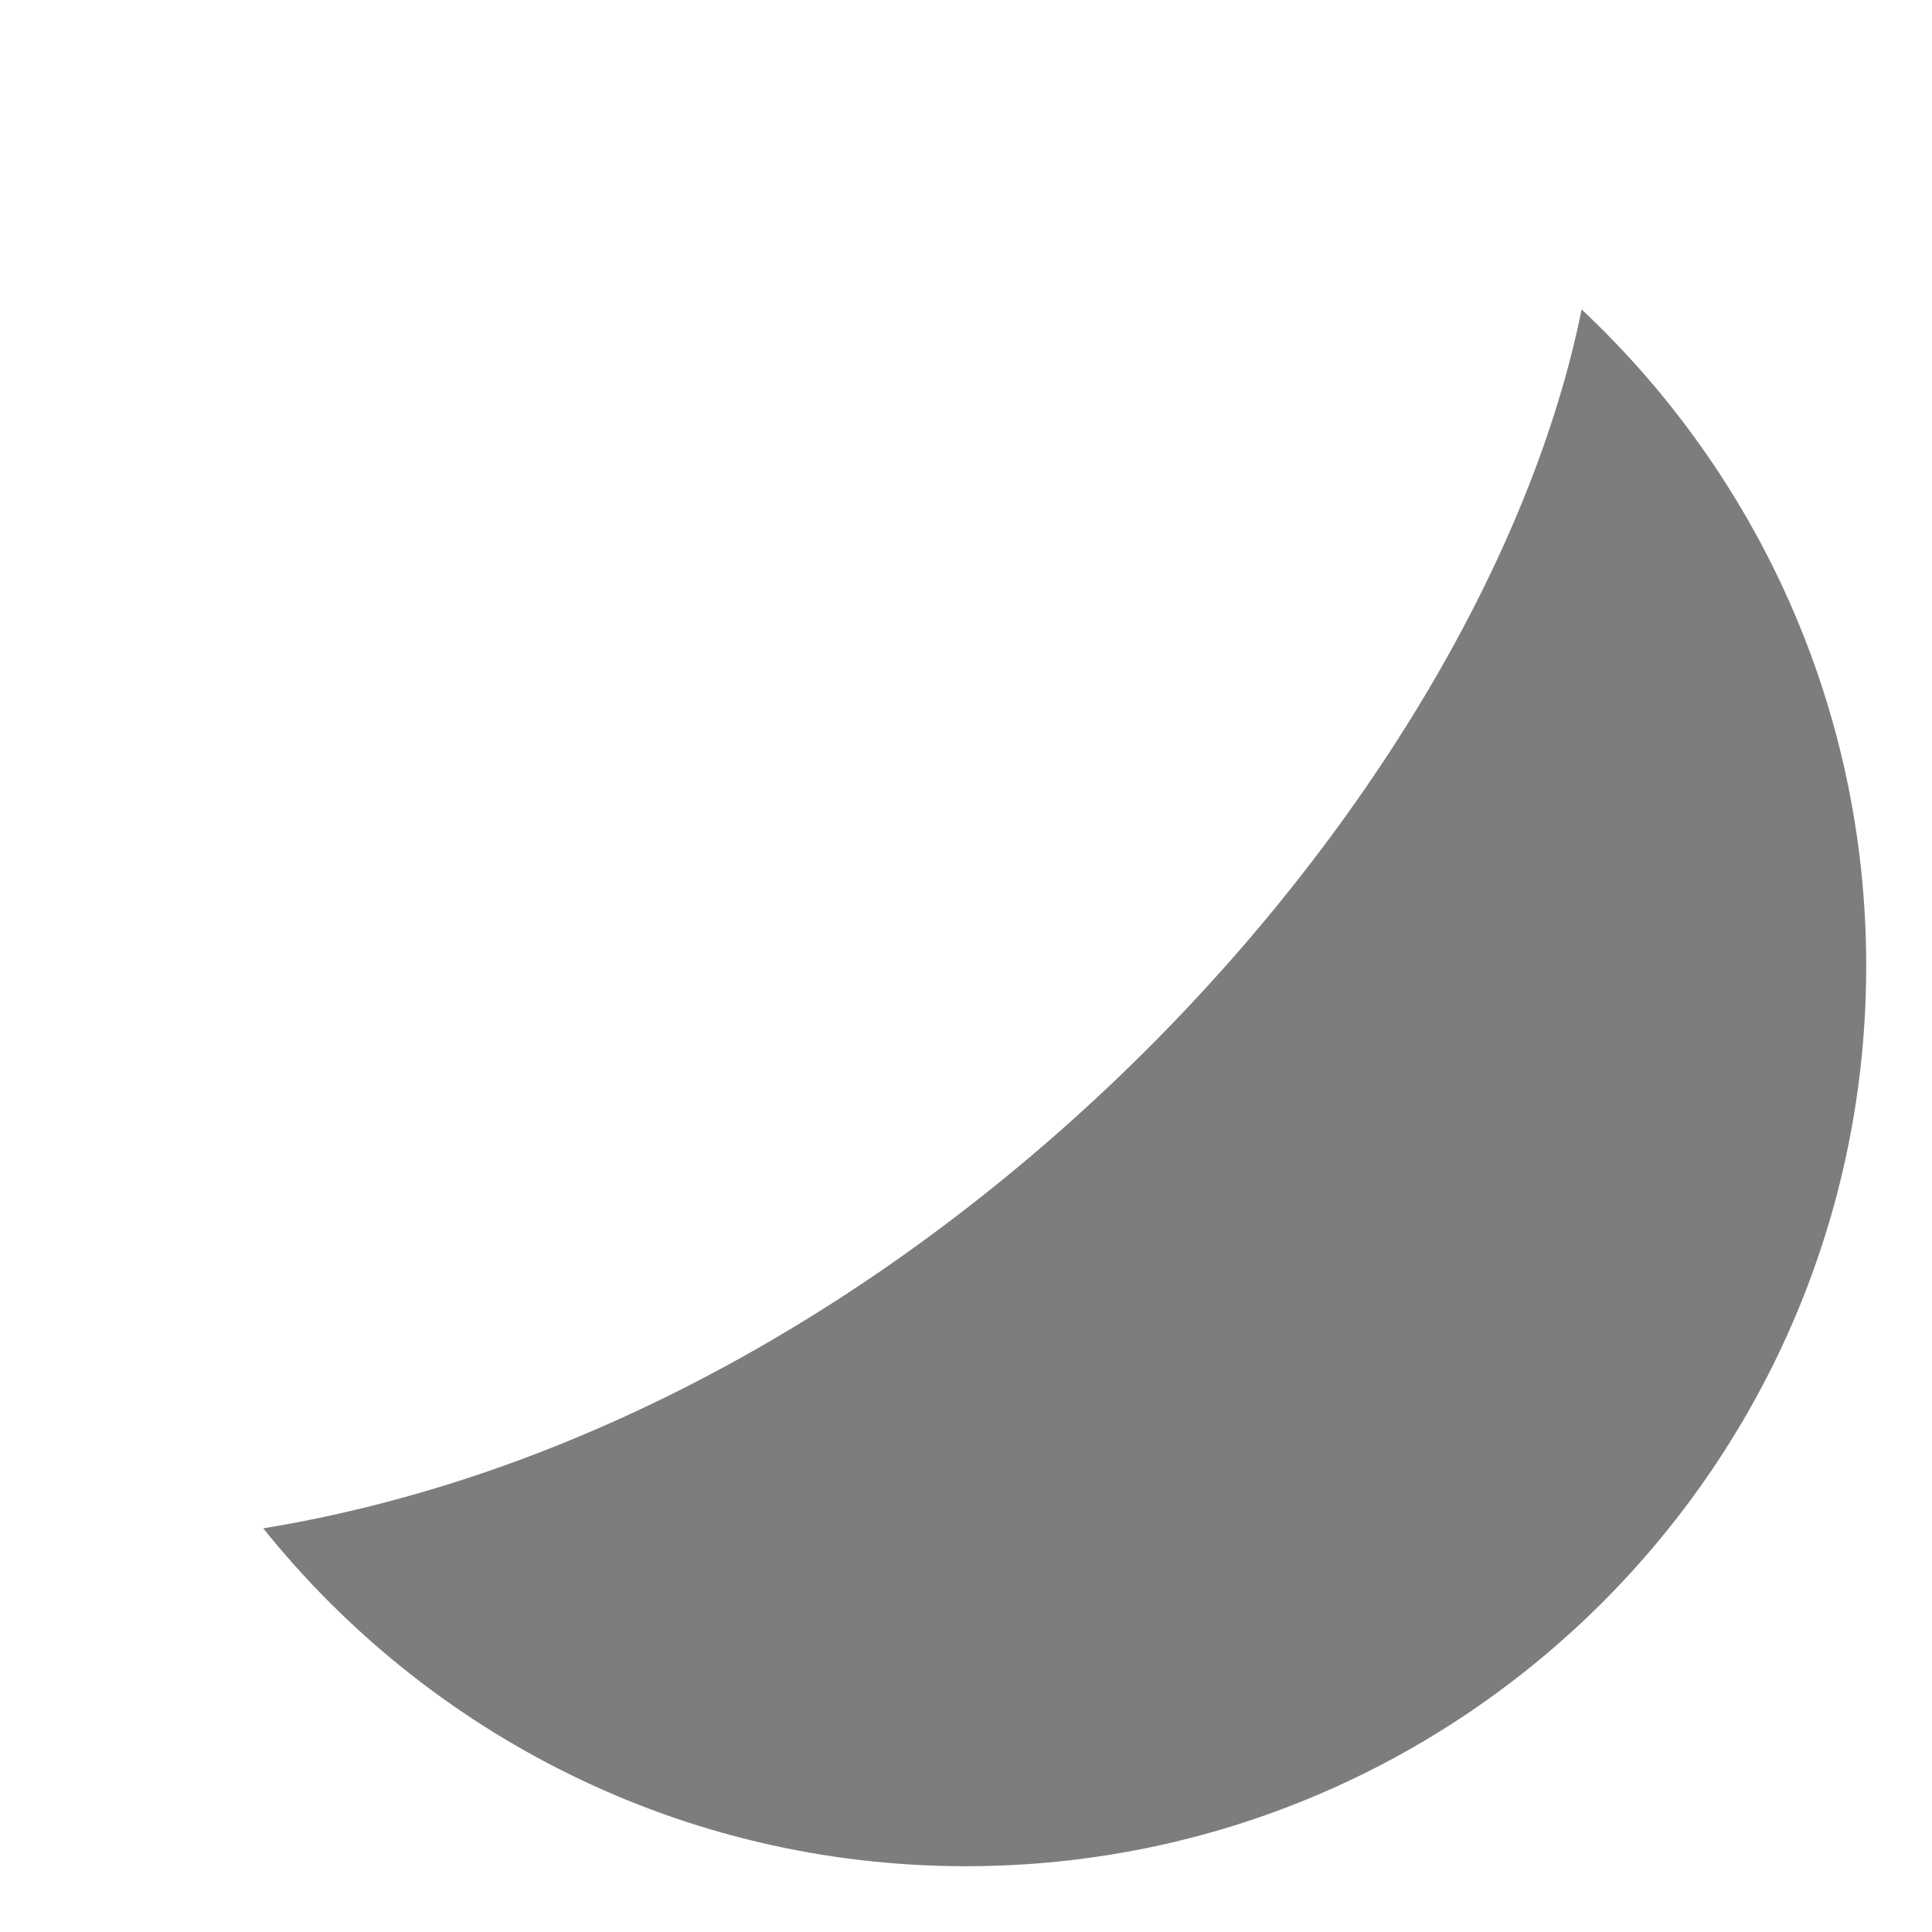 <?xml version="1.0" encoding="UTF-8" standalone="no"?>
<!DOCTYPE svg PUBLIC "-//W3C//DTD SVG 1.1//EN" "http://www.w3.org/Graphics/SVG/1.1/DTD/svg11.dtd">
<svg width="100%" height="100%" viewBox="0 0 60 60" version="1.1" xmlns="http://www.w3.org/2000/svg" xmlns:xlink="http://www.w3.org/1999/xlink" xml:space="preserve" xmlns:serif="http://www.serif.com/" style="fill-rule:evenodd;clip-rule:evenodd;stroke-linejoin:round;stroke-miterlimit:2;">
    <path id="Night" d="M49.119,9.61C54.558,14.713 57.957,21.963 57.957,30C57.957,45.43 45.43,57.957 30,57.957C21.176,57.957 13.301,53.859 8.175,47.464C28.663,44.107 46.013,24.971 49.119,9.61Z" style="fill:rgb(1,1,1);fill-opacity:0.51;"/>
</svg>
